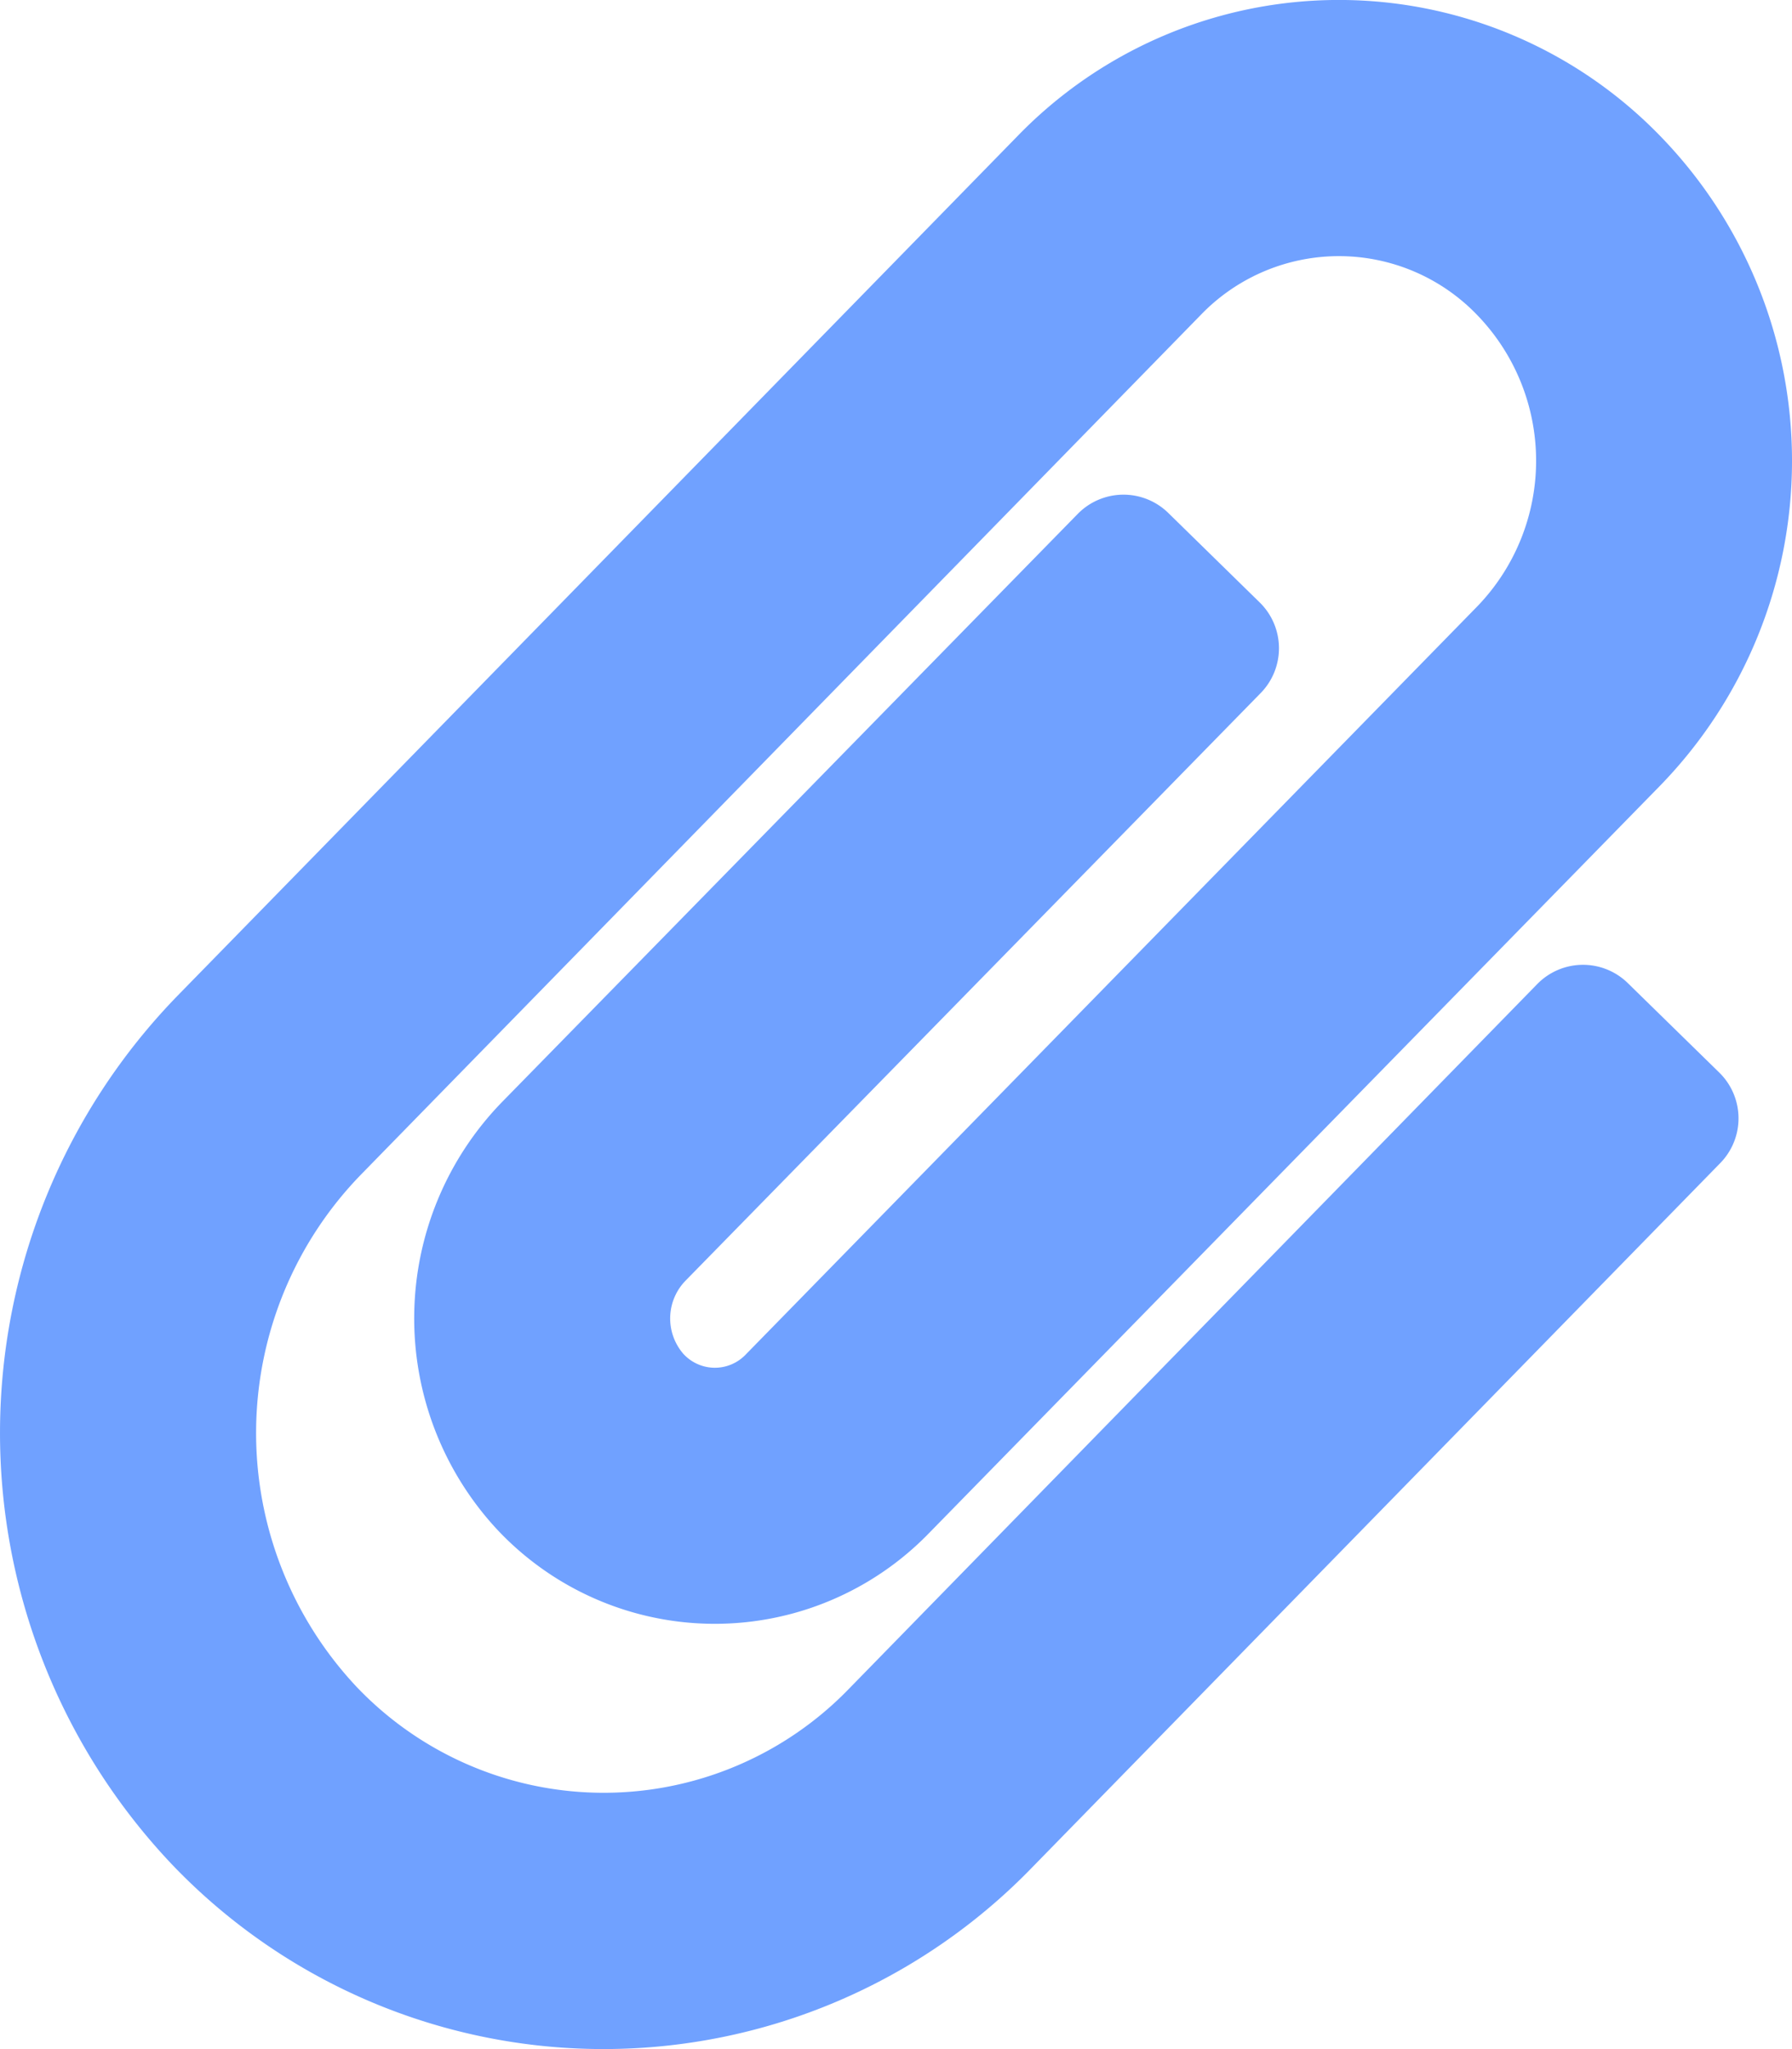 
<svg xmlns="http://www.w3.org/2000/svg" width="26.251" height="30.001" viewBox="0 0 26.251 30.001"><defs><style>.a{fill:#70a1ff;}</style></defs><path class="a" d="M2.534,27.313a9.18,9.18,0,0,1,.081-12.749L14.906,1.992a6.557,6.557,0,0,1,9.415,0,6.821,6.821,0,0,1,0,9.509L13.607,22.449a4.372,4.372,0,0,1-6.327-.058,4.541,4.541,0,0,1,.085-6.267l8.423-8.6a.938.938,0,0,1,1.326-.014l1.34,1.311a.938.938,0,0,1,.014,1.326l-8.422,8.6a.792.792,0,0,0-.038,1.072.625.625,0,0,0,.919.01L21.64,8.879a3.069,3.069,0,0,0,0-4.266,2.81,2.81,0,0,0-4.052,0L5.3,17.185a5.427,5.427,0,0,0-.07,7.519,5,5,0,0,0,7.211.017L22.519,14.408a.938.938,0,0,1,1.326-.015l1.34,1.31a.937.937,0,0,1,.015,1.326L15.119,27.342a8.743,8.743,0,0,1-12.584-.028Z" transform="translate(0 0)"/></svg>